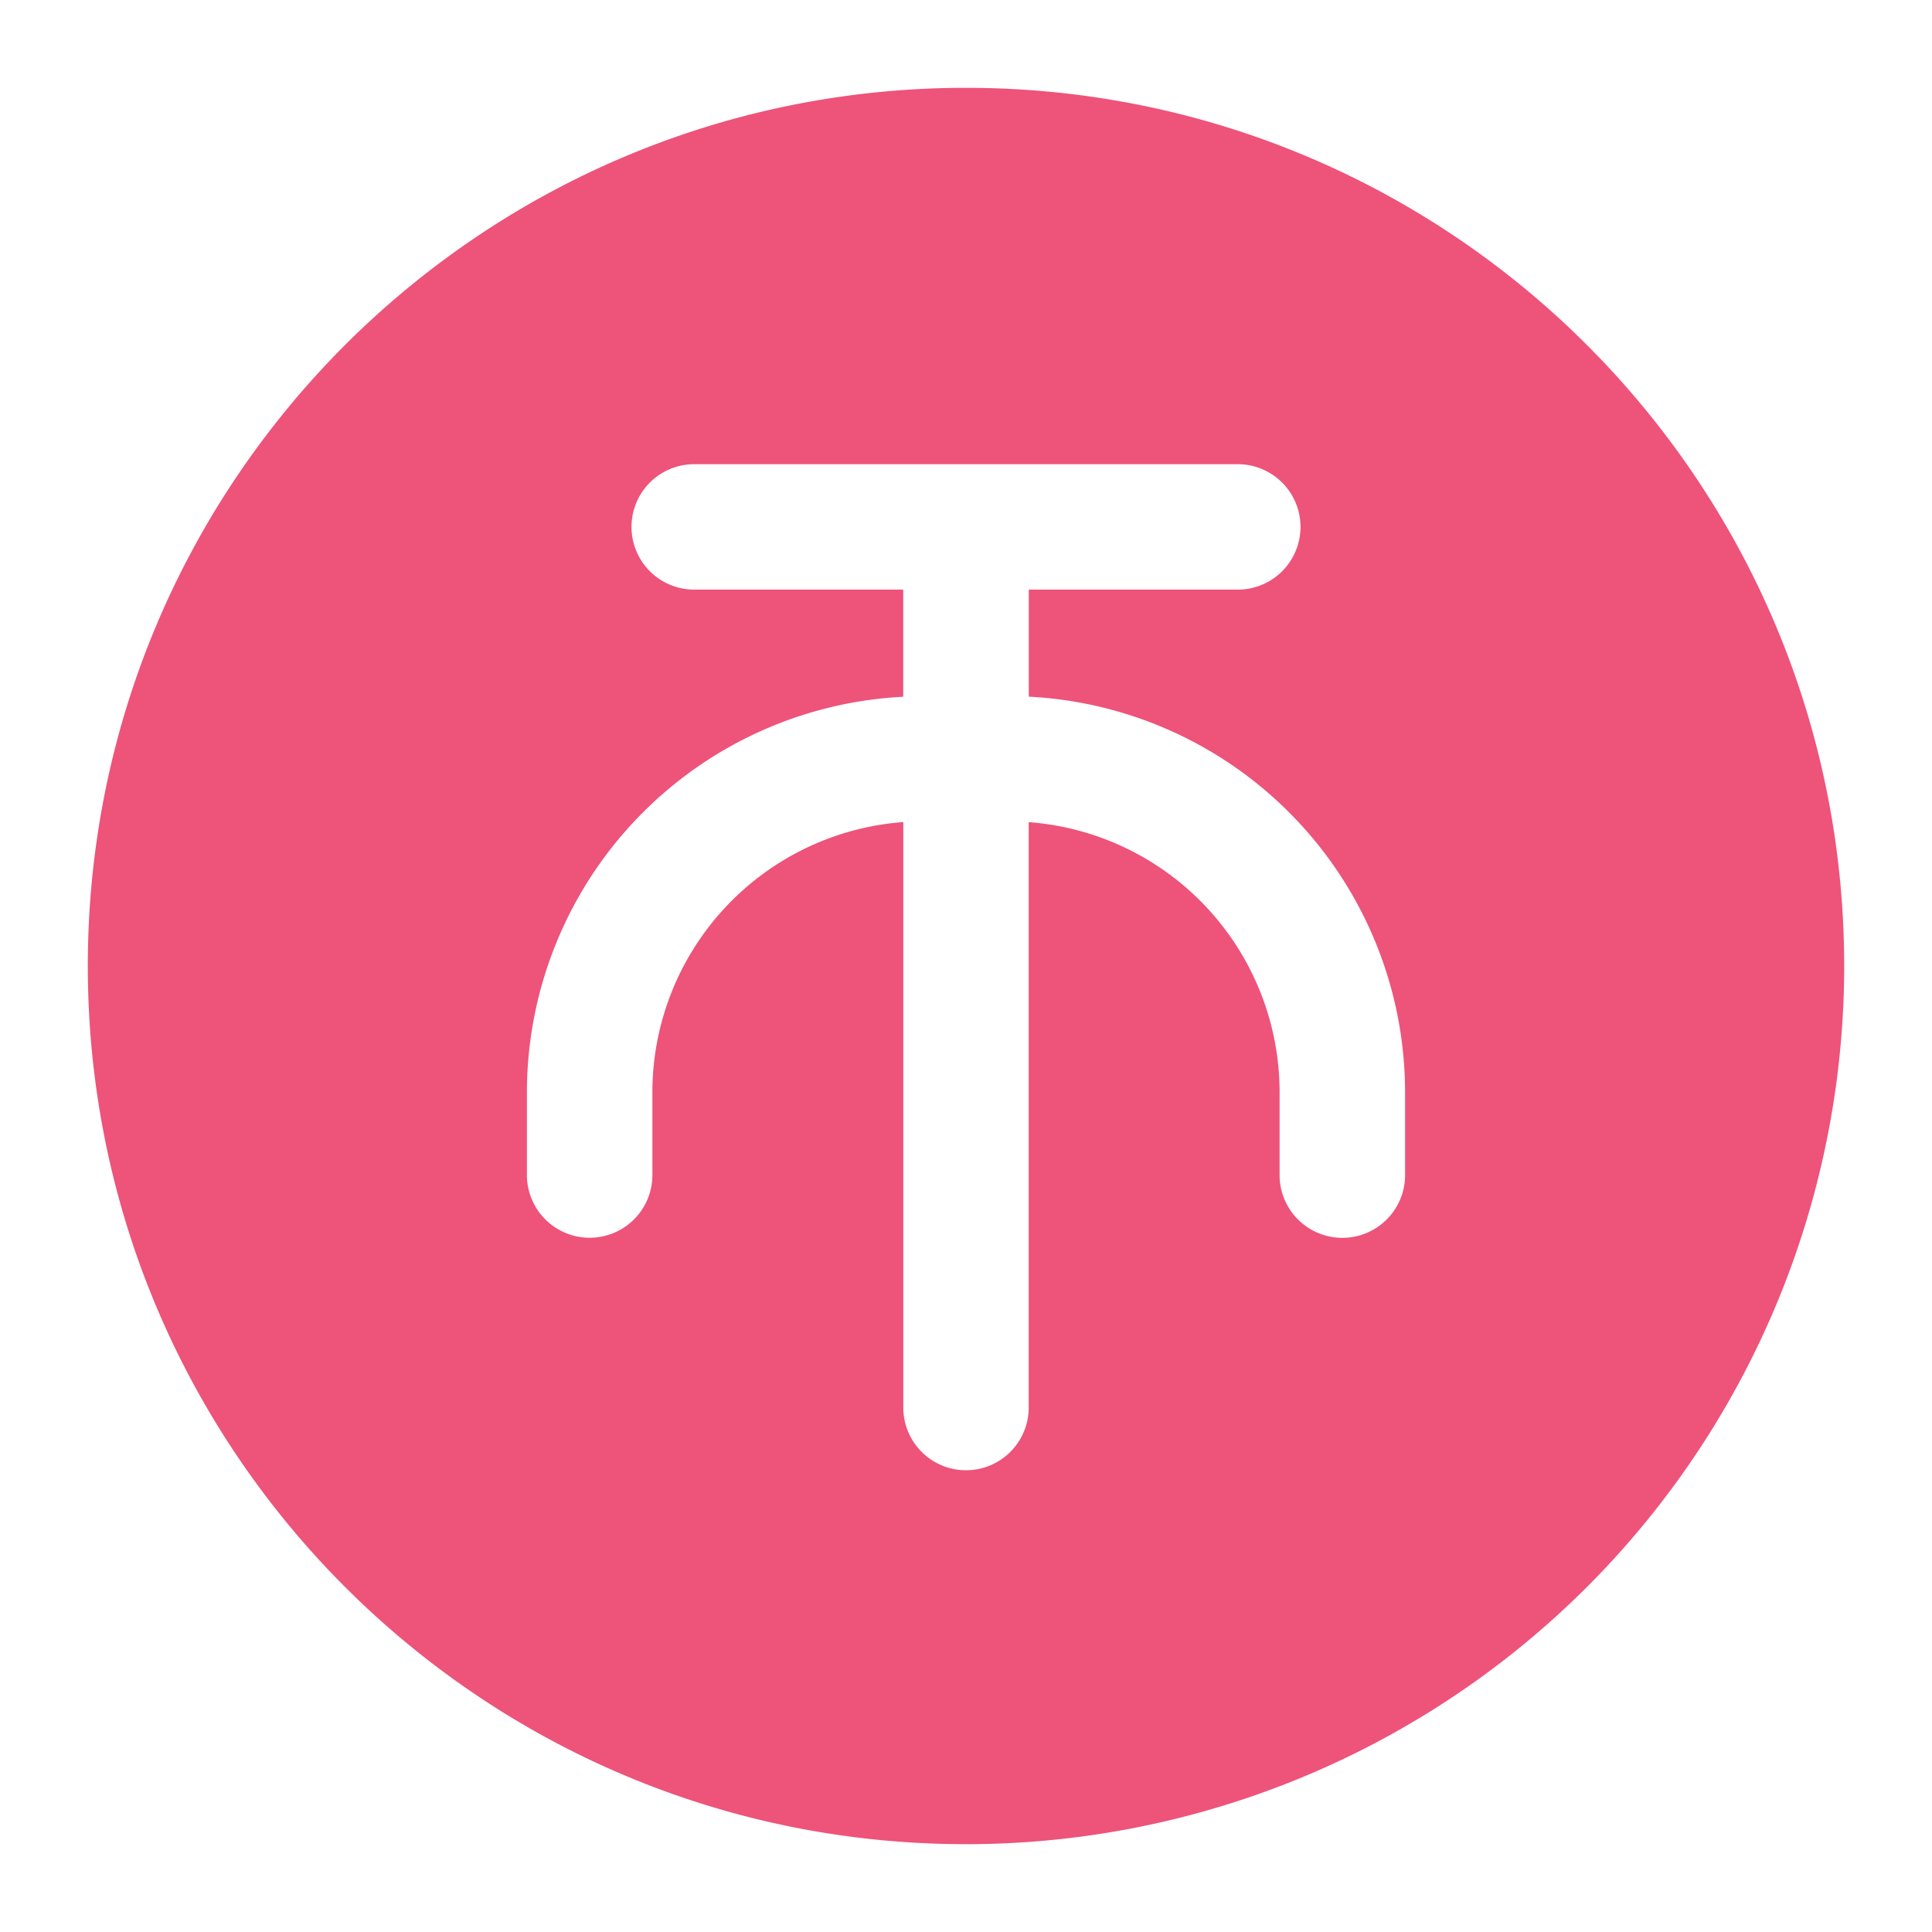 <?xml version="1.0" standalone="no"?><!DOCTYPE svg PUBLIC "-//W3C//DTD SVG 1.1//EN" "http://www.w3.org/Graphics/SVG/1.1/DTD/svg11.dtd"><svg t="1592965339103" class="icon" viewBox="0 0 1024 1024" version="1.1" xmlns="http://www.w3.org/2000/svg" p-id="5101" xmlns:xlink="http://www.w3.org/1999/xlink" width="200" height="200"><defs><style type="text/css"></style></defs><path d="M512 977.455C254.929 977.455 46.545 769.071 46.545 512S254.929 46.545 512 46.545s465.455 208.384 465.455 465.455a465.455 465.455 0 0 1-465.455 465.455zM367.942 246.039a33.233 33.233 0 0 0 0 66.467h288.116a33.233 33.233 0 0 0 0-66.467h-288.116z m177.338 123.206V312.506h-66.56v56.785A210.106 210.106 0 0 0 279.273 578.467v44.311a33.233 33.233 0 0 0 66.513 0v-44.311a143.639 143.639 0 0 1 132.98-142.755v310.319a33.233 33.233 0 1 0 66.467 0V435.759a143.639 143.639 0 0 1 132.98 142.755v44.311a33.233 33.233 0 0 0 66.513 0v-44.311a210.106 210.106 0 0 0-199.494-209.268z" fill="#ee537a" p-id="5102"></path></svg>